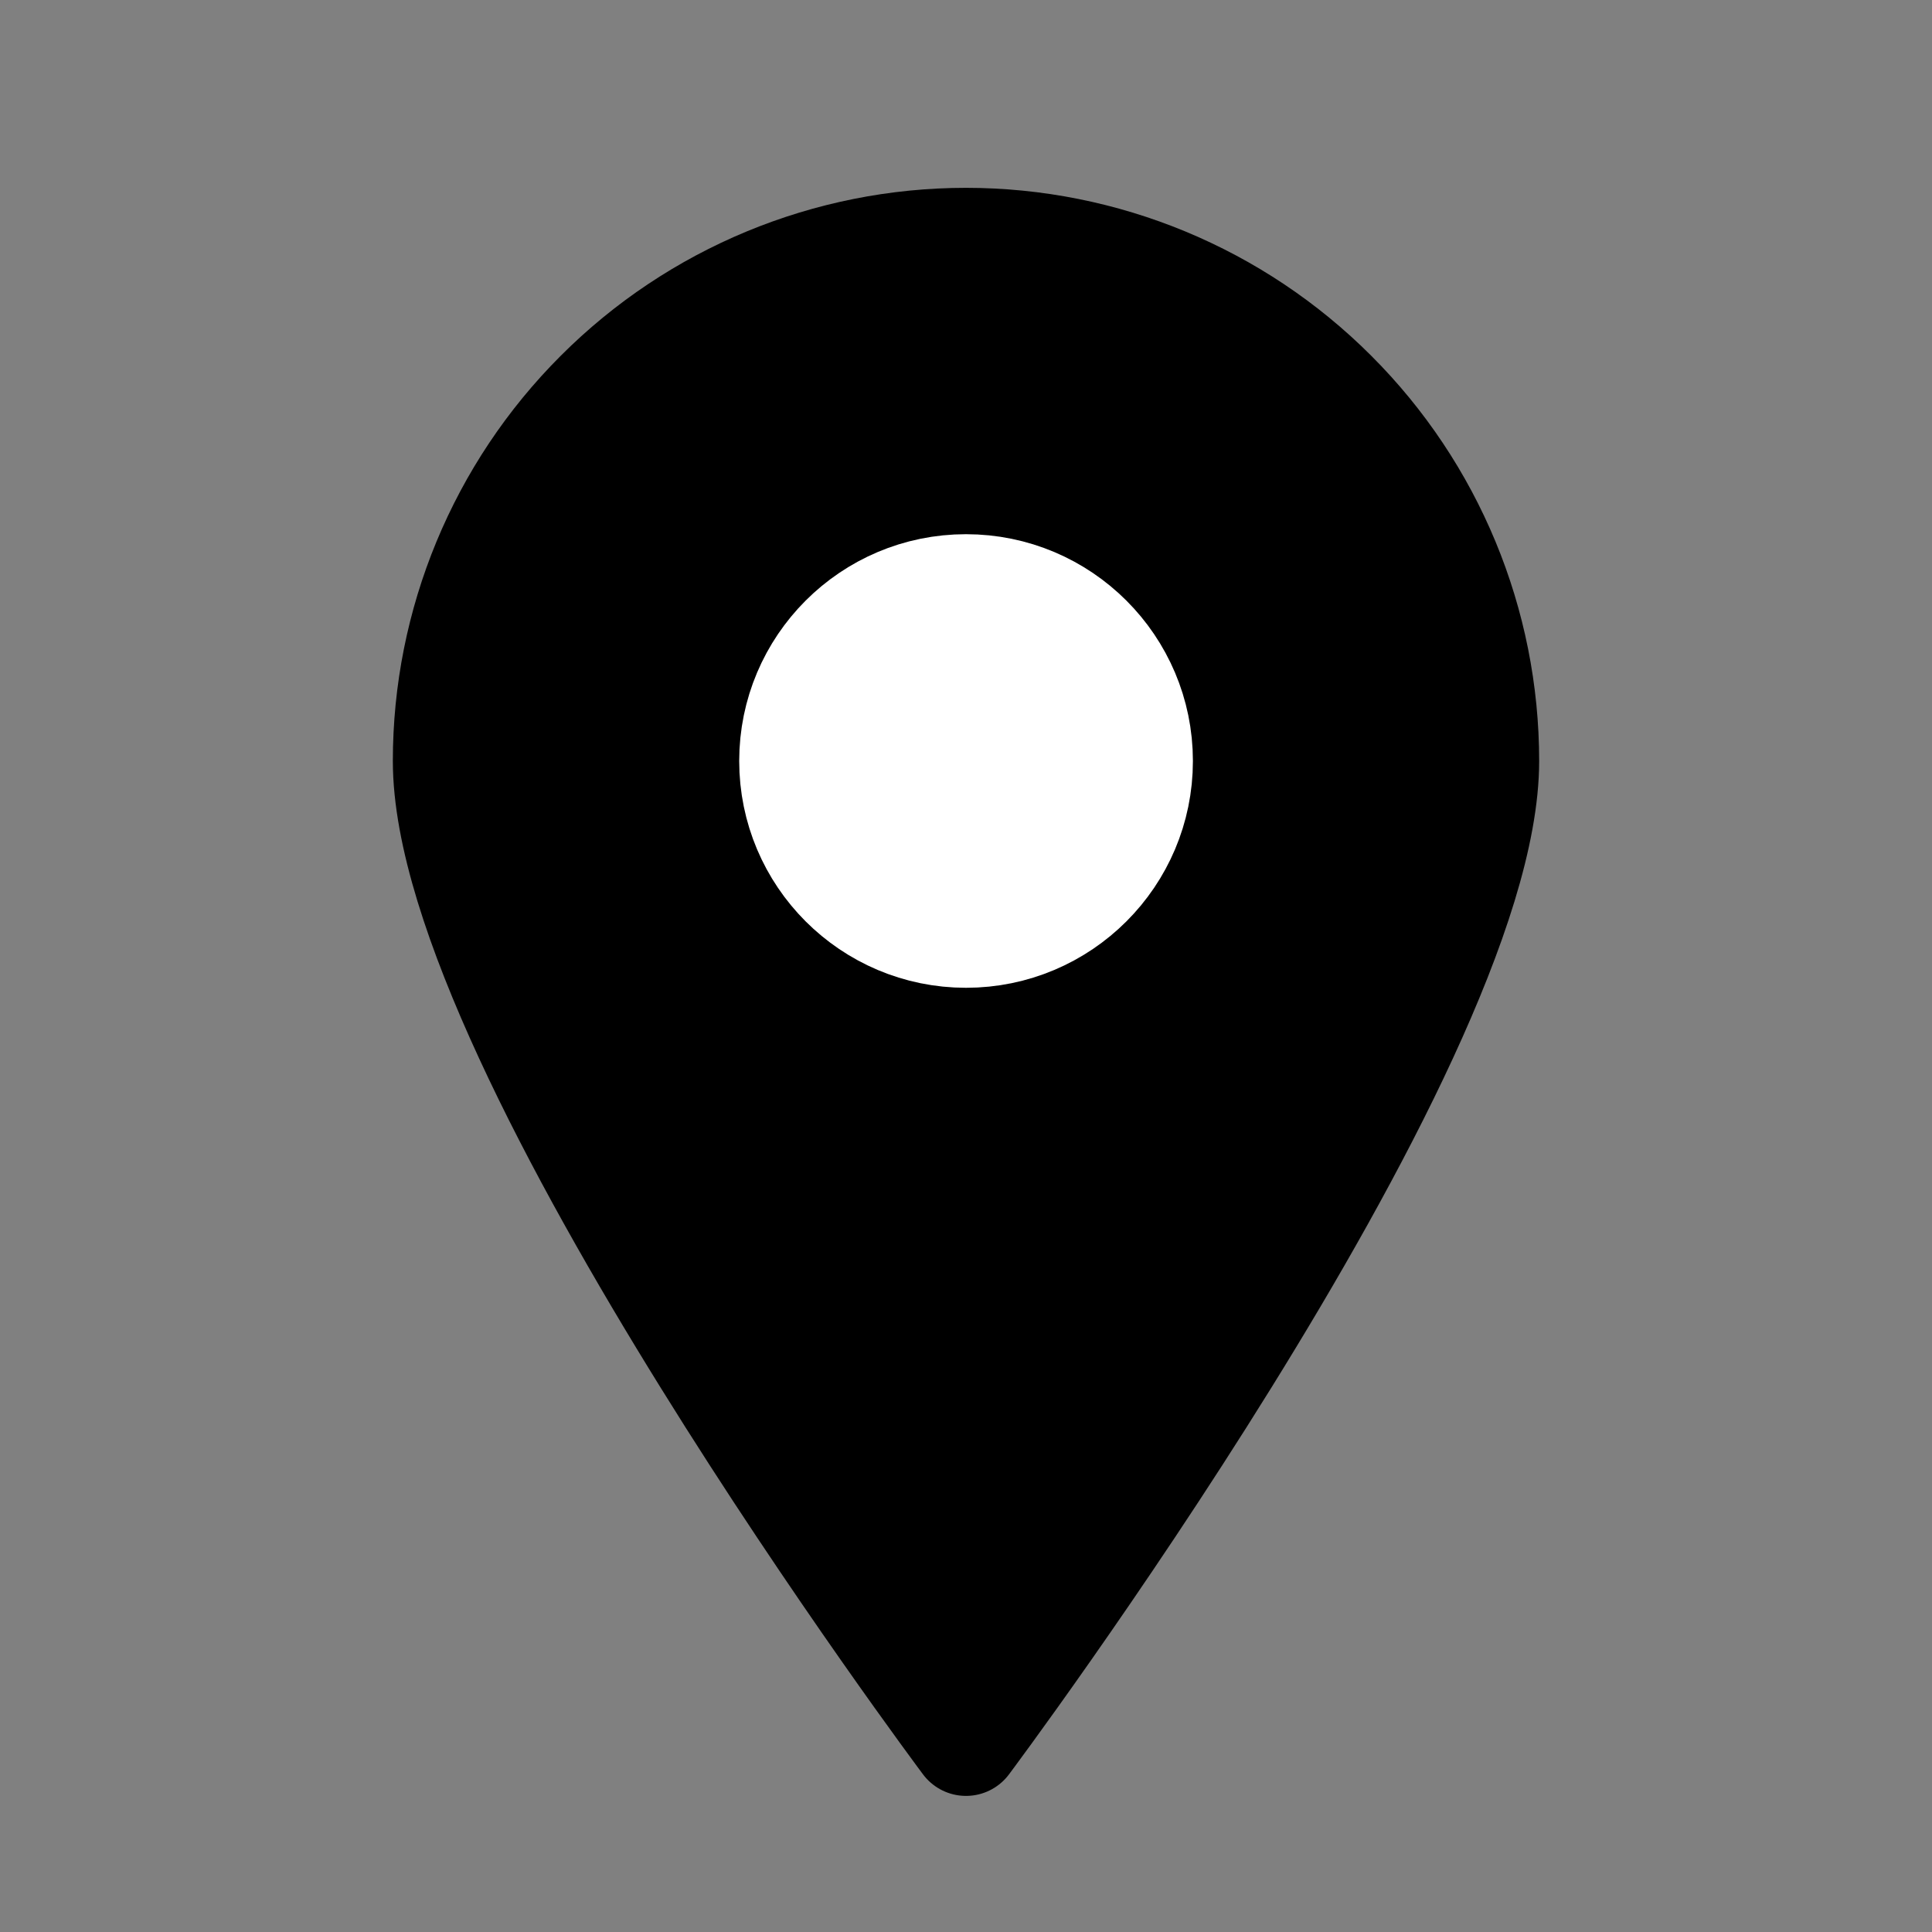<svg width="18" height="18" viewBox="0 0 18 18" fill="currentColor" xmlns="http://www.w3.org/2000/svg">
<rect x="0" y="0" width="18" height="18" fill="#808080" stroke="none"/>
<path d="M13.84 7.09C13.84 9.768 9 16.232 9 16.232C9 16.232 4.16 9.768 4.16 7.09C4.16 5.806 4.67 4.575 5.578 3.668C6.485 2.76 7.716 2.25 9 2.25C10.284 2.25 11.515 2.76 12.422 3.668C13.33 4.575 13.84 5.806 13.84 7.09Z" fill="currentColor" stroke="currentColor" stroke-linecap="round" stroke-linejoin="round"/>
<path d="M9 8.703C9.891 8.703 10.614 7.981 10.614 7.09C10.614 6.199 9.891 5.477 9 5.477C8.109 5.477 7.387 6.199 7.387 7.09C7.387 7.981 8.109 8.703 9 8.703Z" fill="white" stroke="white" stroke-linecap="round" stroke-linejoin="round"/>
</svg>
